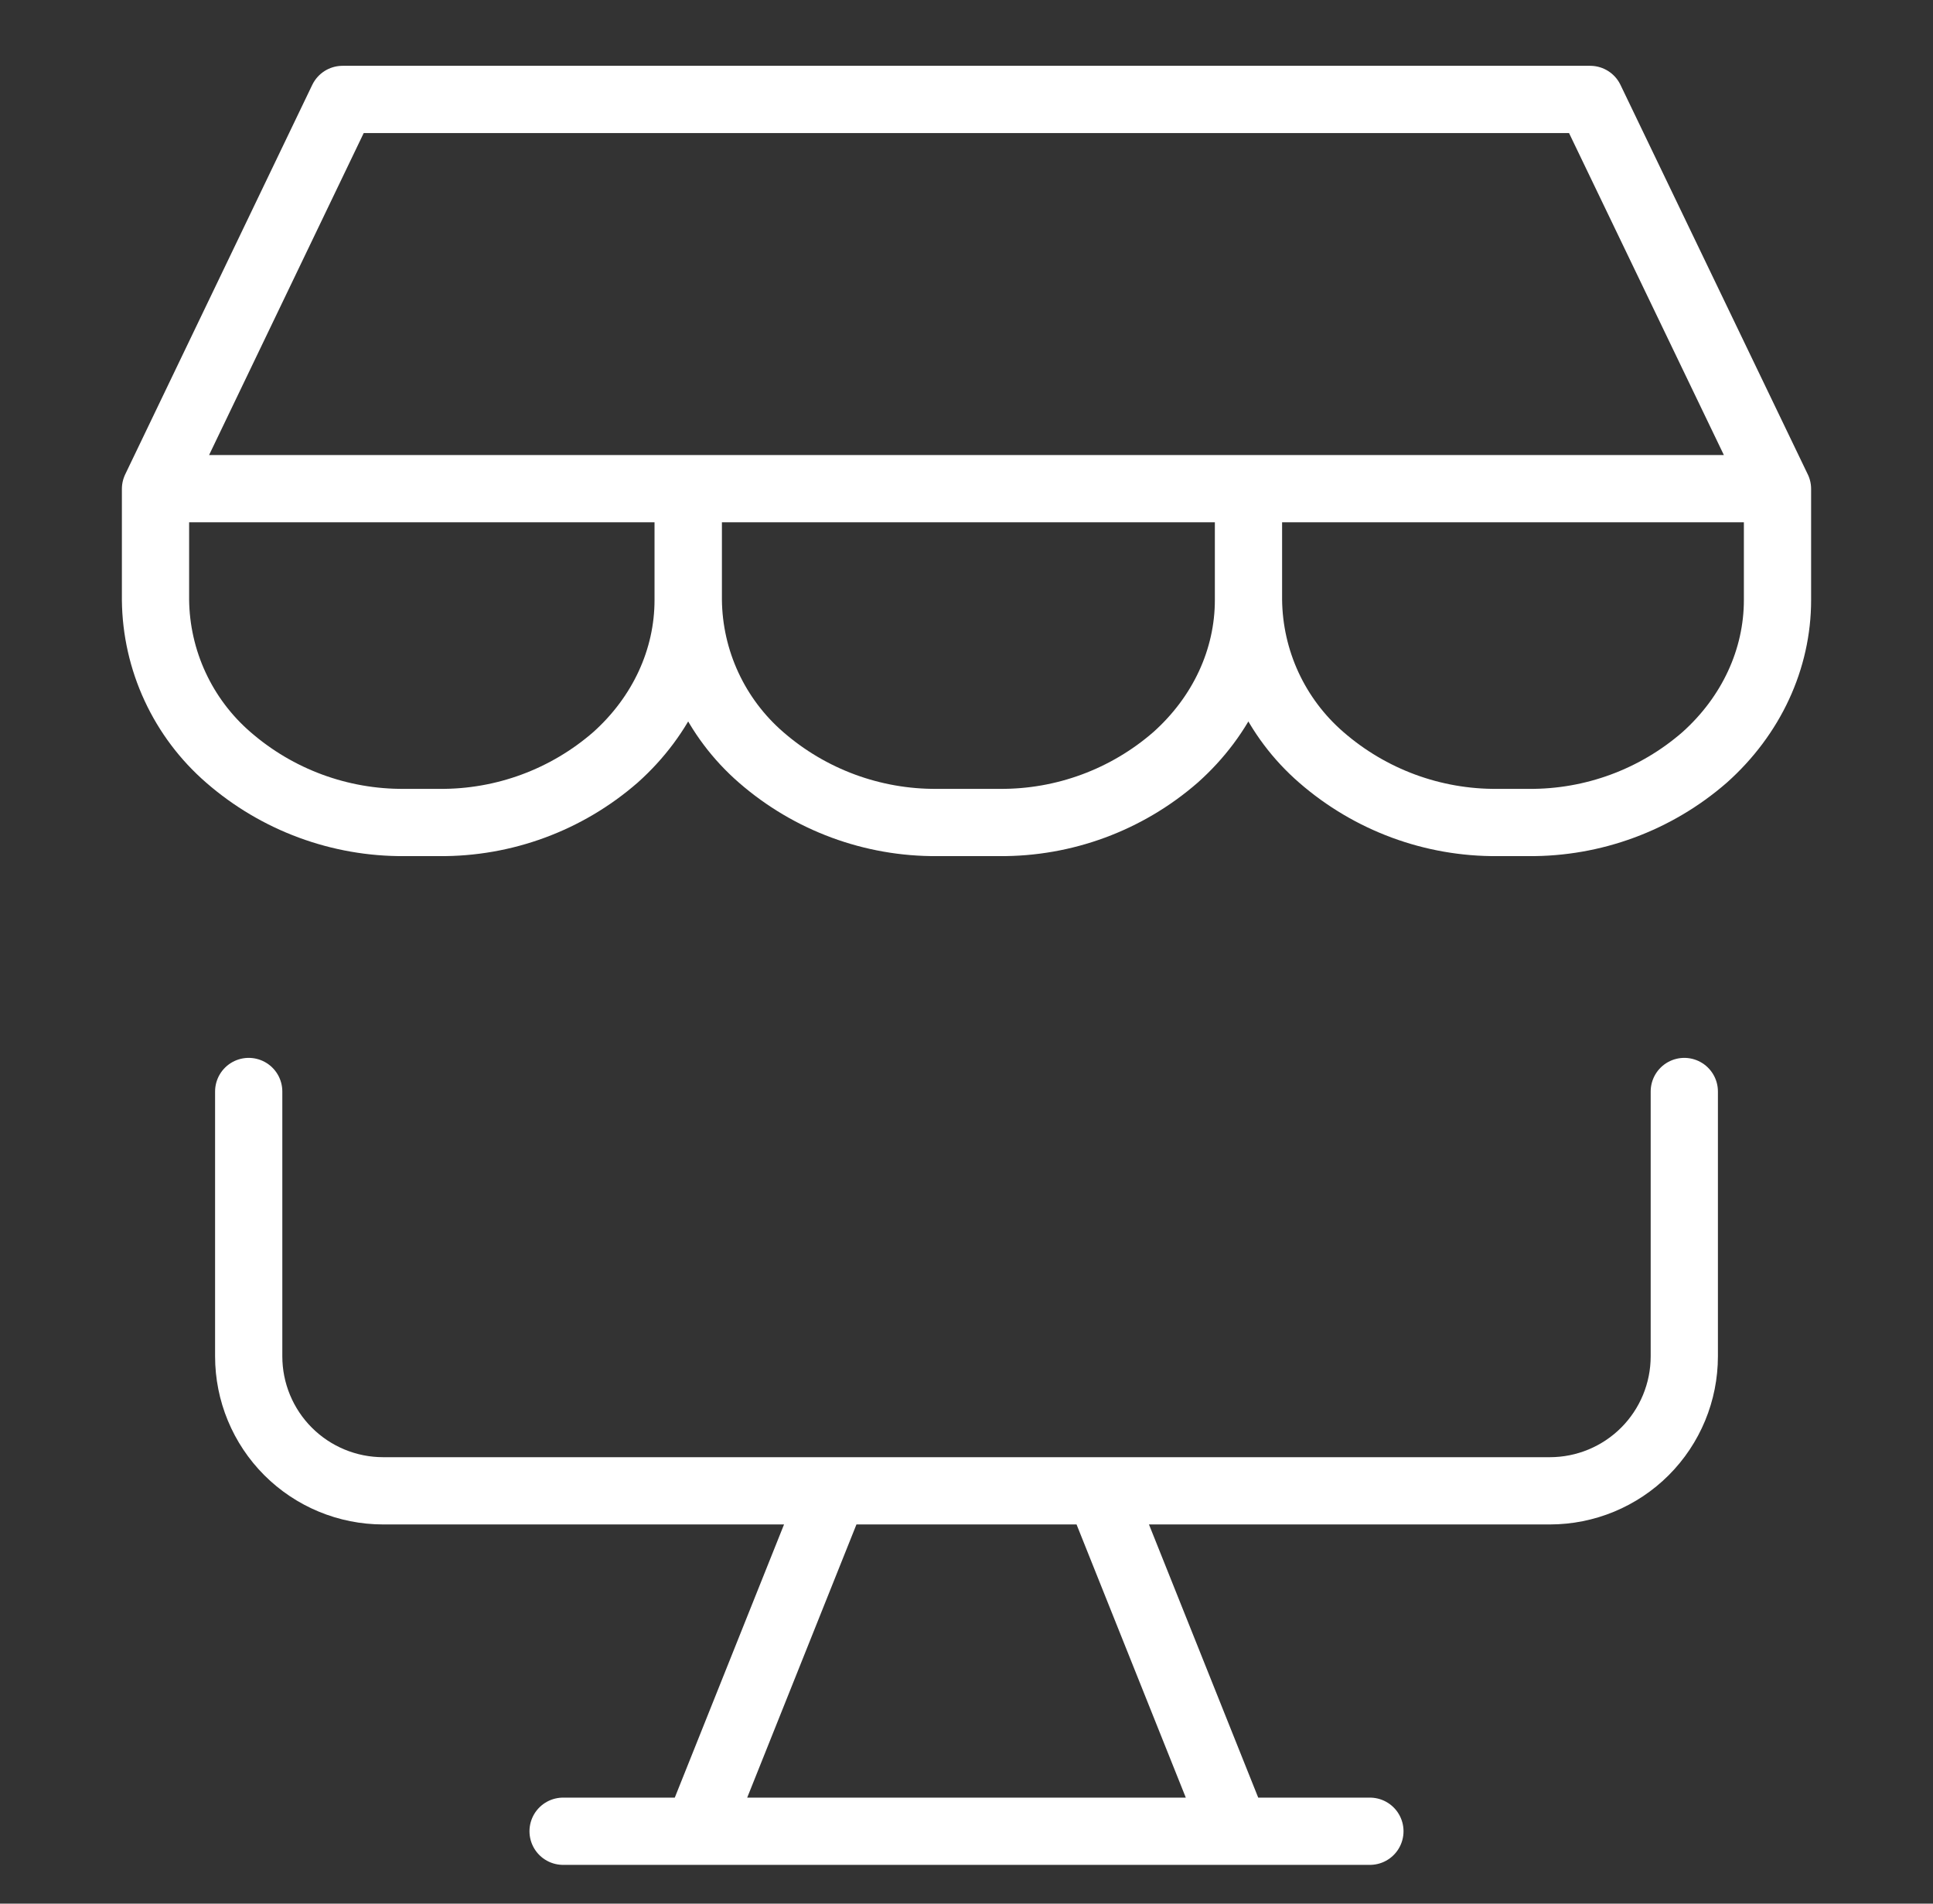 <svg width="65" height="64" viewBox="0 0 65 64" fill="none" xmlns="http://www.w3.org/2000/svg">
<rect x="0" y="0" width="65" height="64" fill="#333333" stroke="none"/>
<path d="M56.637 36.696V45.599C56.637 46.798 56.161 47.949 55.313 48.797C54.465 49.645 53.315 50.121 52.115 50.121H12.885C11.685 50.121 10.535 49.645 9.687 48.797C8.839 47.949 8.363 46.798 8.363 45.599V36.696M27.978 50.261L23.456 61.566M37.022 50.261L41.544 61.566M18.935 61.566H46.065M5.229 16.438L11.519 3.343H53.472L59.766 16.429H5.234L5.229 16.438ZM5.229 16.438V20.173C5.24 21.178 5.464 22.17 5.887 23.082C6.309 23.994 6.92 24.806 7.68 25.464C9.32 26.891 11.425 27.669 13.599 27.652H14.77C16.946 27.671 19.053 26.892 20.694 25.464C22.263 24.062 23.14 22.158 23.14 20.173V16.438M41.982 16.438V20.173M41.982 20.173C41.982 22.158 41.1 24.062 39.527 25.464C37.887 26.891 35.782 27.669 33.608 27.652H31.514C29.34 27.669 27.235 26.891 25.595 25.464C24.836 24.806 24.224 23.994 23.802 23.082C23.379 22.17 23.155 21.178 23.145 20.173V16.438M41.982 20.173C41.993 21.178 42.217 22.17 42.639 23.082C43.062 23.994 43.673 24.806 44.433 25.464C46.074 26.892 48.181 27.671 50.356 27.652H51.397C53.572 27.671 55.679 26.892 57.32 25.464C58.889 24.062 59.771 22.158 59.771 20.173V16.438" stroke="white" stroke-width="2.261" stroke-linecap="round" stroke-linejoin="round"/>
</svg>
